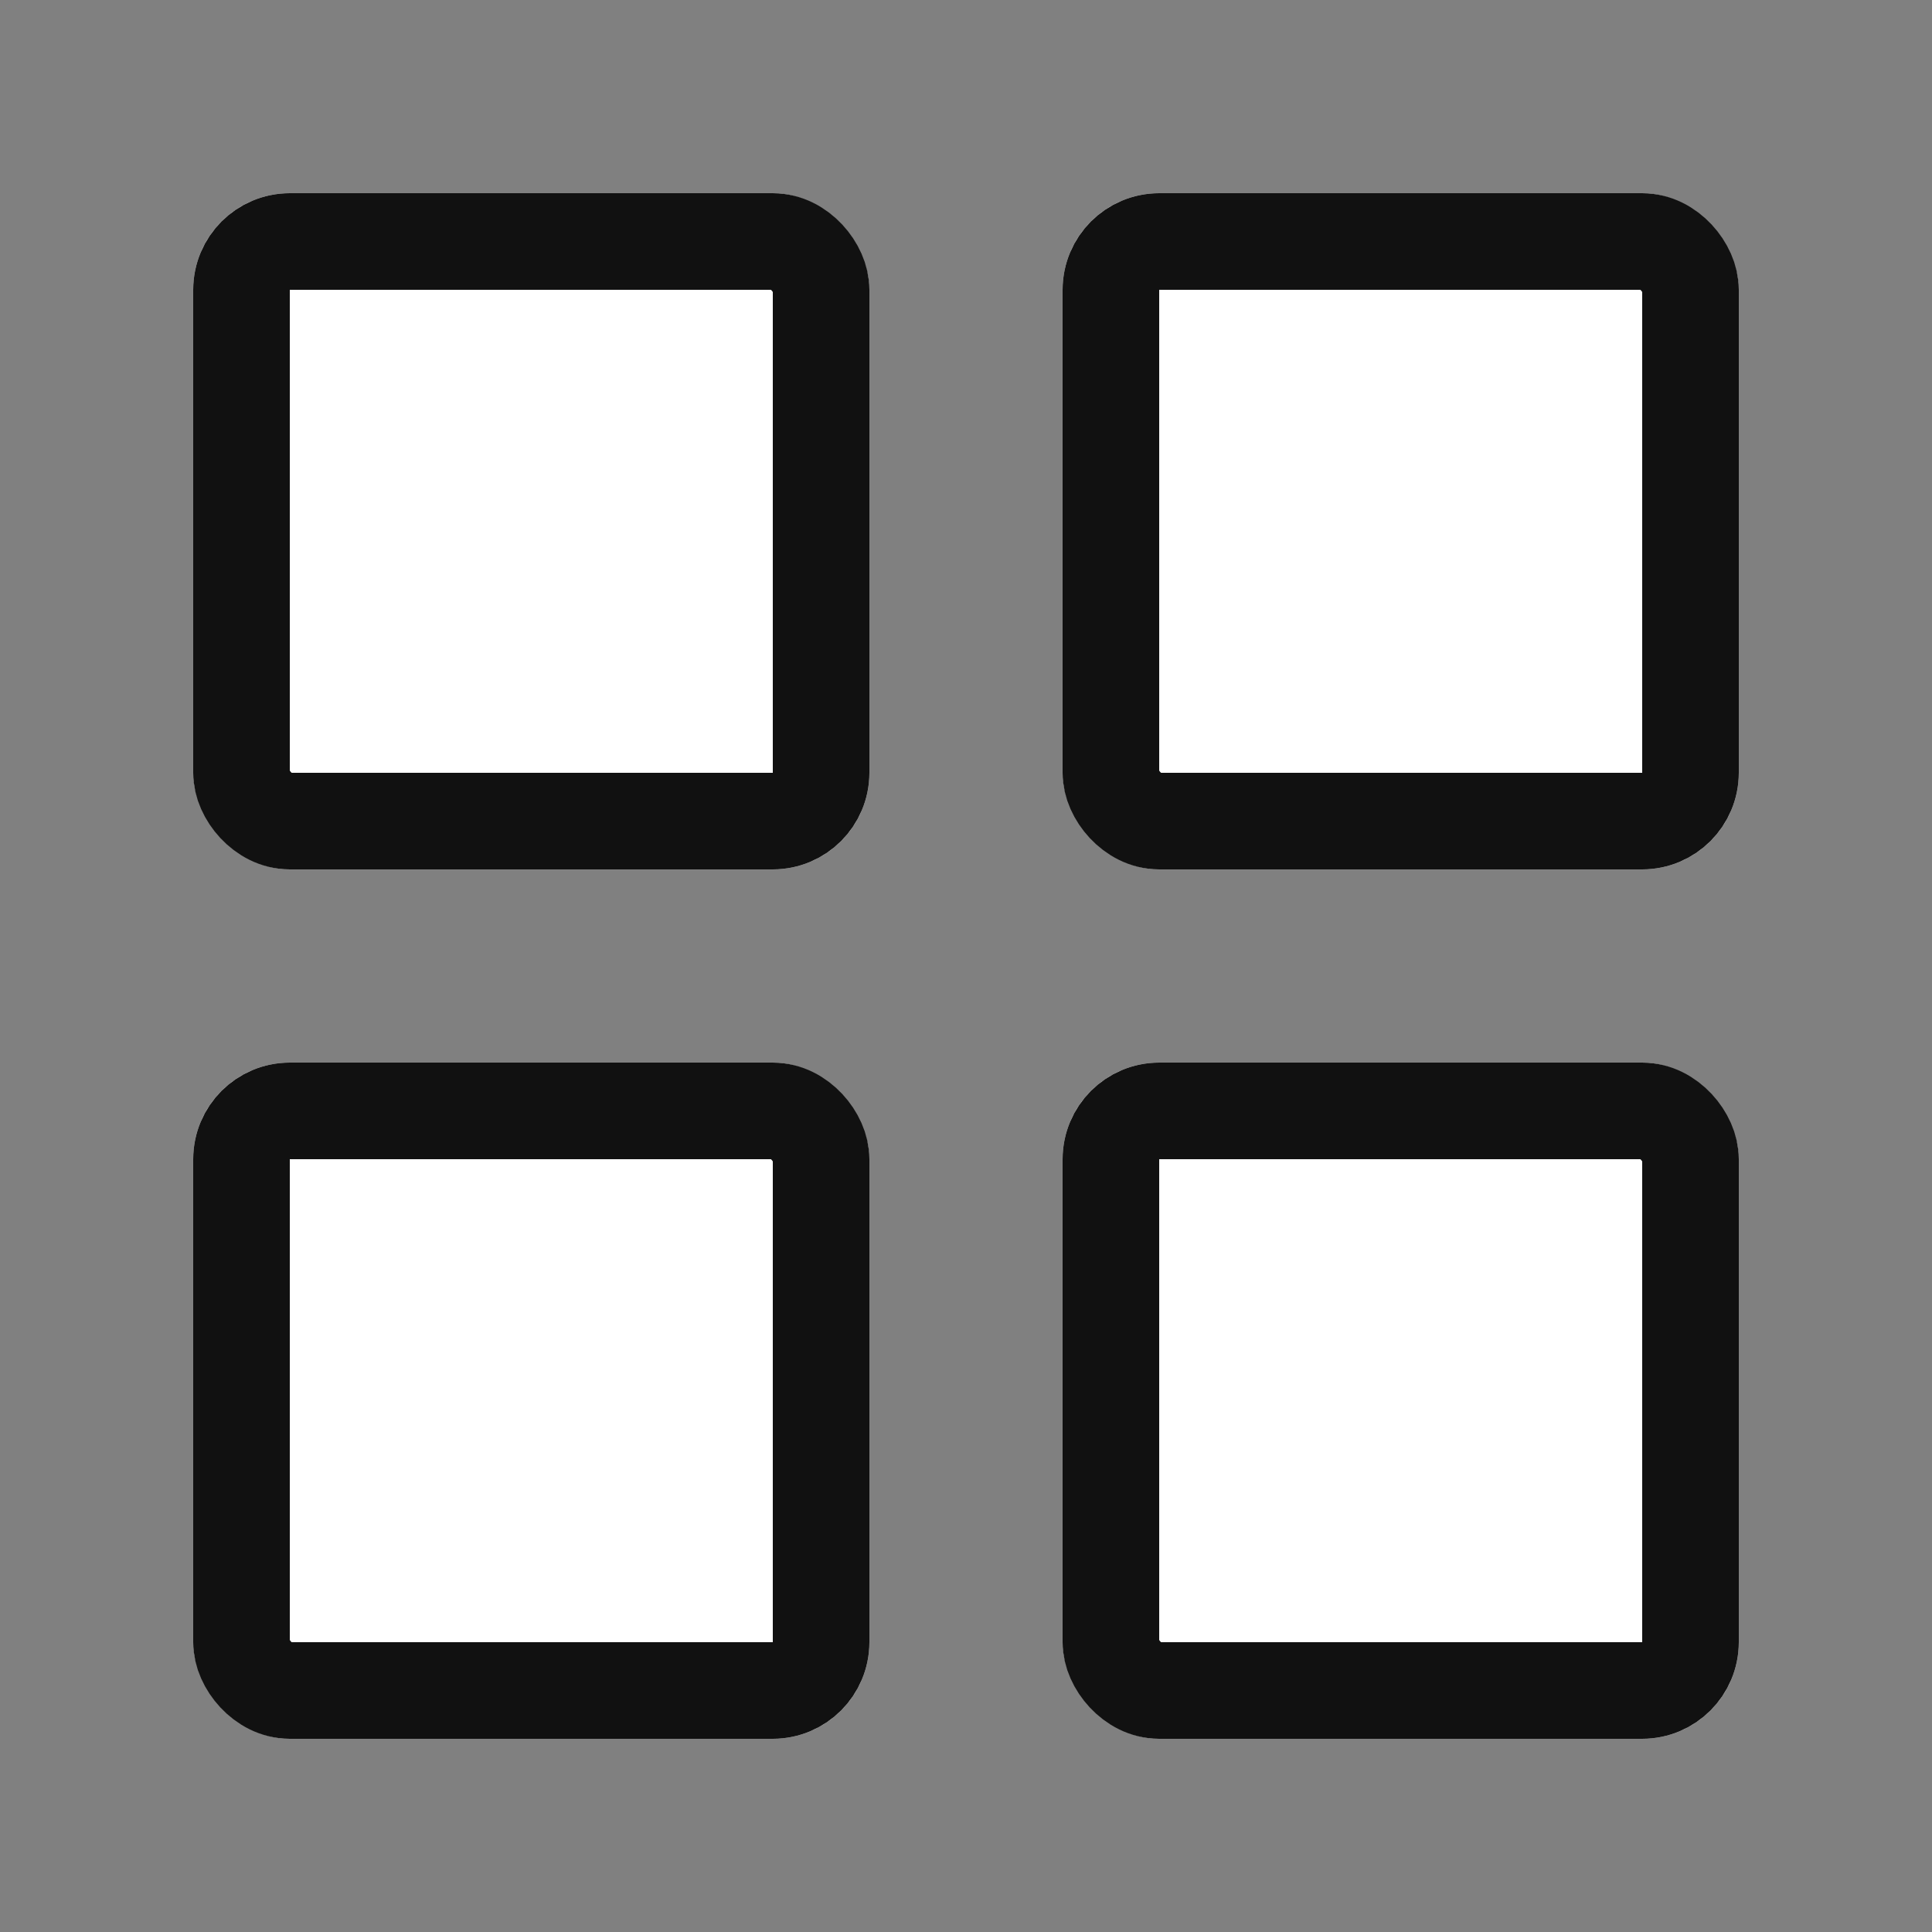 <svg xmlns="http://www.w3.org/2000/svg" width="20" height="20" viewBox="0 0 20 20">
    <rect x="0" y="0" width="20" height="20" fill="#808080" stroke="none"/>
    <defs>
        <style>
            .cls-4{fill:none}.cls-2{fill:#fff;stroke:#111}.cls-3{stroke:none}
        </style>
    </defs>
    <g id="ico_list_type_1" transform="translate(-20 -249)">
        <path id="guide" fill="none" d="M0 0H20V20H0z" opacity="0.25" transform="translate(20 249)"/>
        <g id="사각형_1271" class="cls-2" transform="translate(22 251)">
            <rect width="7" height="7" class="cls-3" rx="1"/>
            <rect width="6" height="6" x=".5" y=".5" class="cls-4" rx=".5"/>
        </g>
        <g id="사각형_1274" class="cls-2" transform="translate(22 260)">
            <rect width="7" height="7" class="cls-3" rx="1"/>
            <rect width="6" height="6" x=".5" y=".5" class="cls-4" rx=".5"/>
        </g>
        <g id="사각형_1272" class="cls-2" transform="translate(31 251)">
            <rect width="7" height="7" class="cls-3" rx="1"/>
            <rect width="6" height="6" x=".5" y=".5" class="cls-4" rx=".5"/>
        </g>
        <g id="사각형_1273" class="cls-2" transform="translate(31 260)">
            <rect width="7" height="7" class="cls-3" rx="1"/>
            <rect width="6" height="6" x=".5" y=".5" class="cls-4" rx=".5"/>
        </g>
    </g>
</svg>
